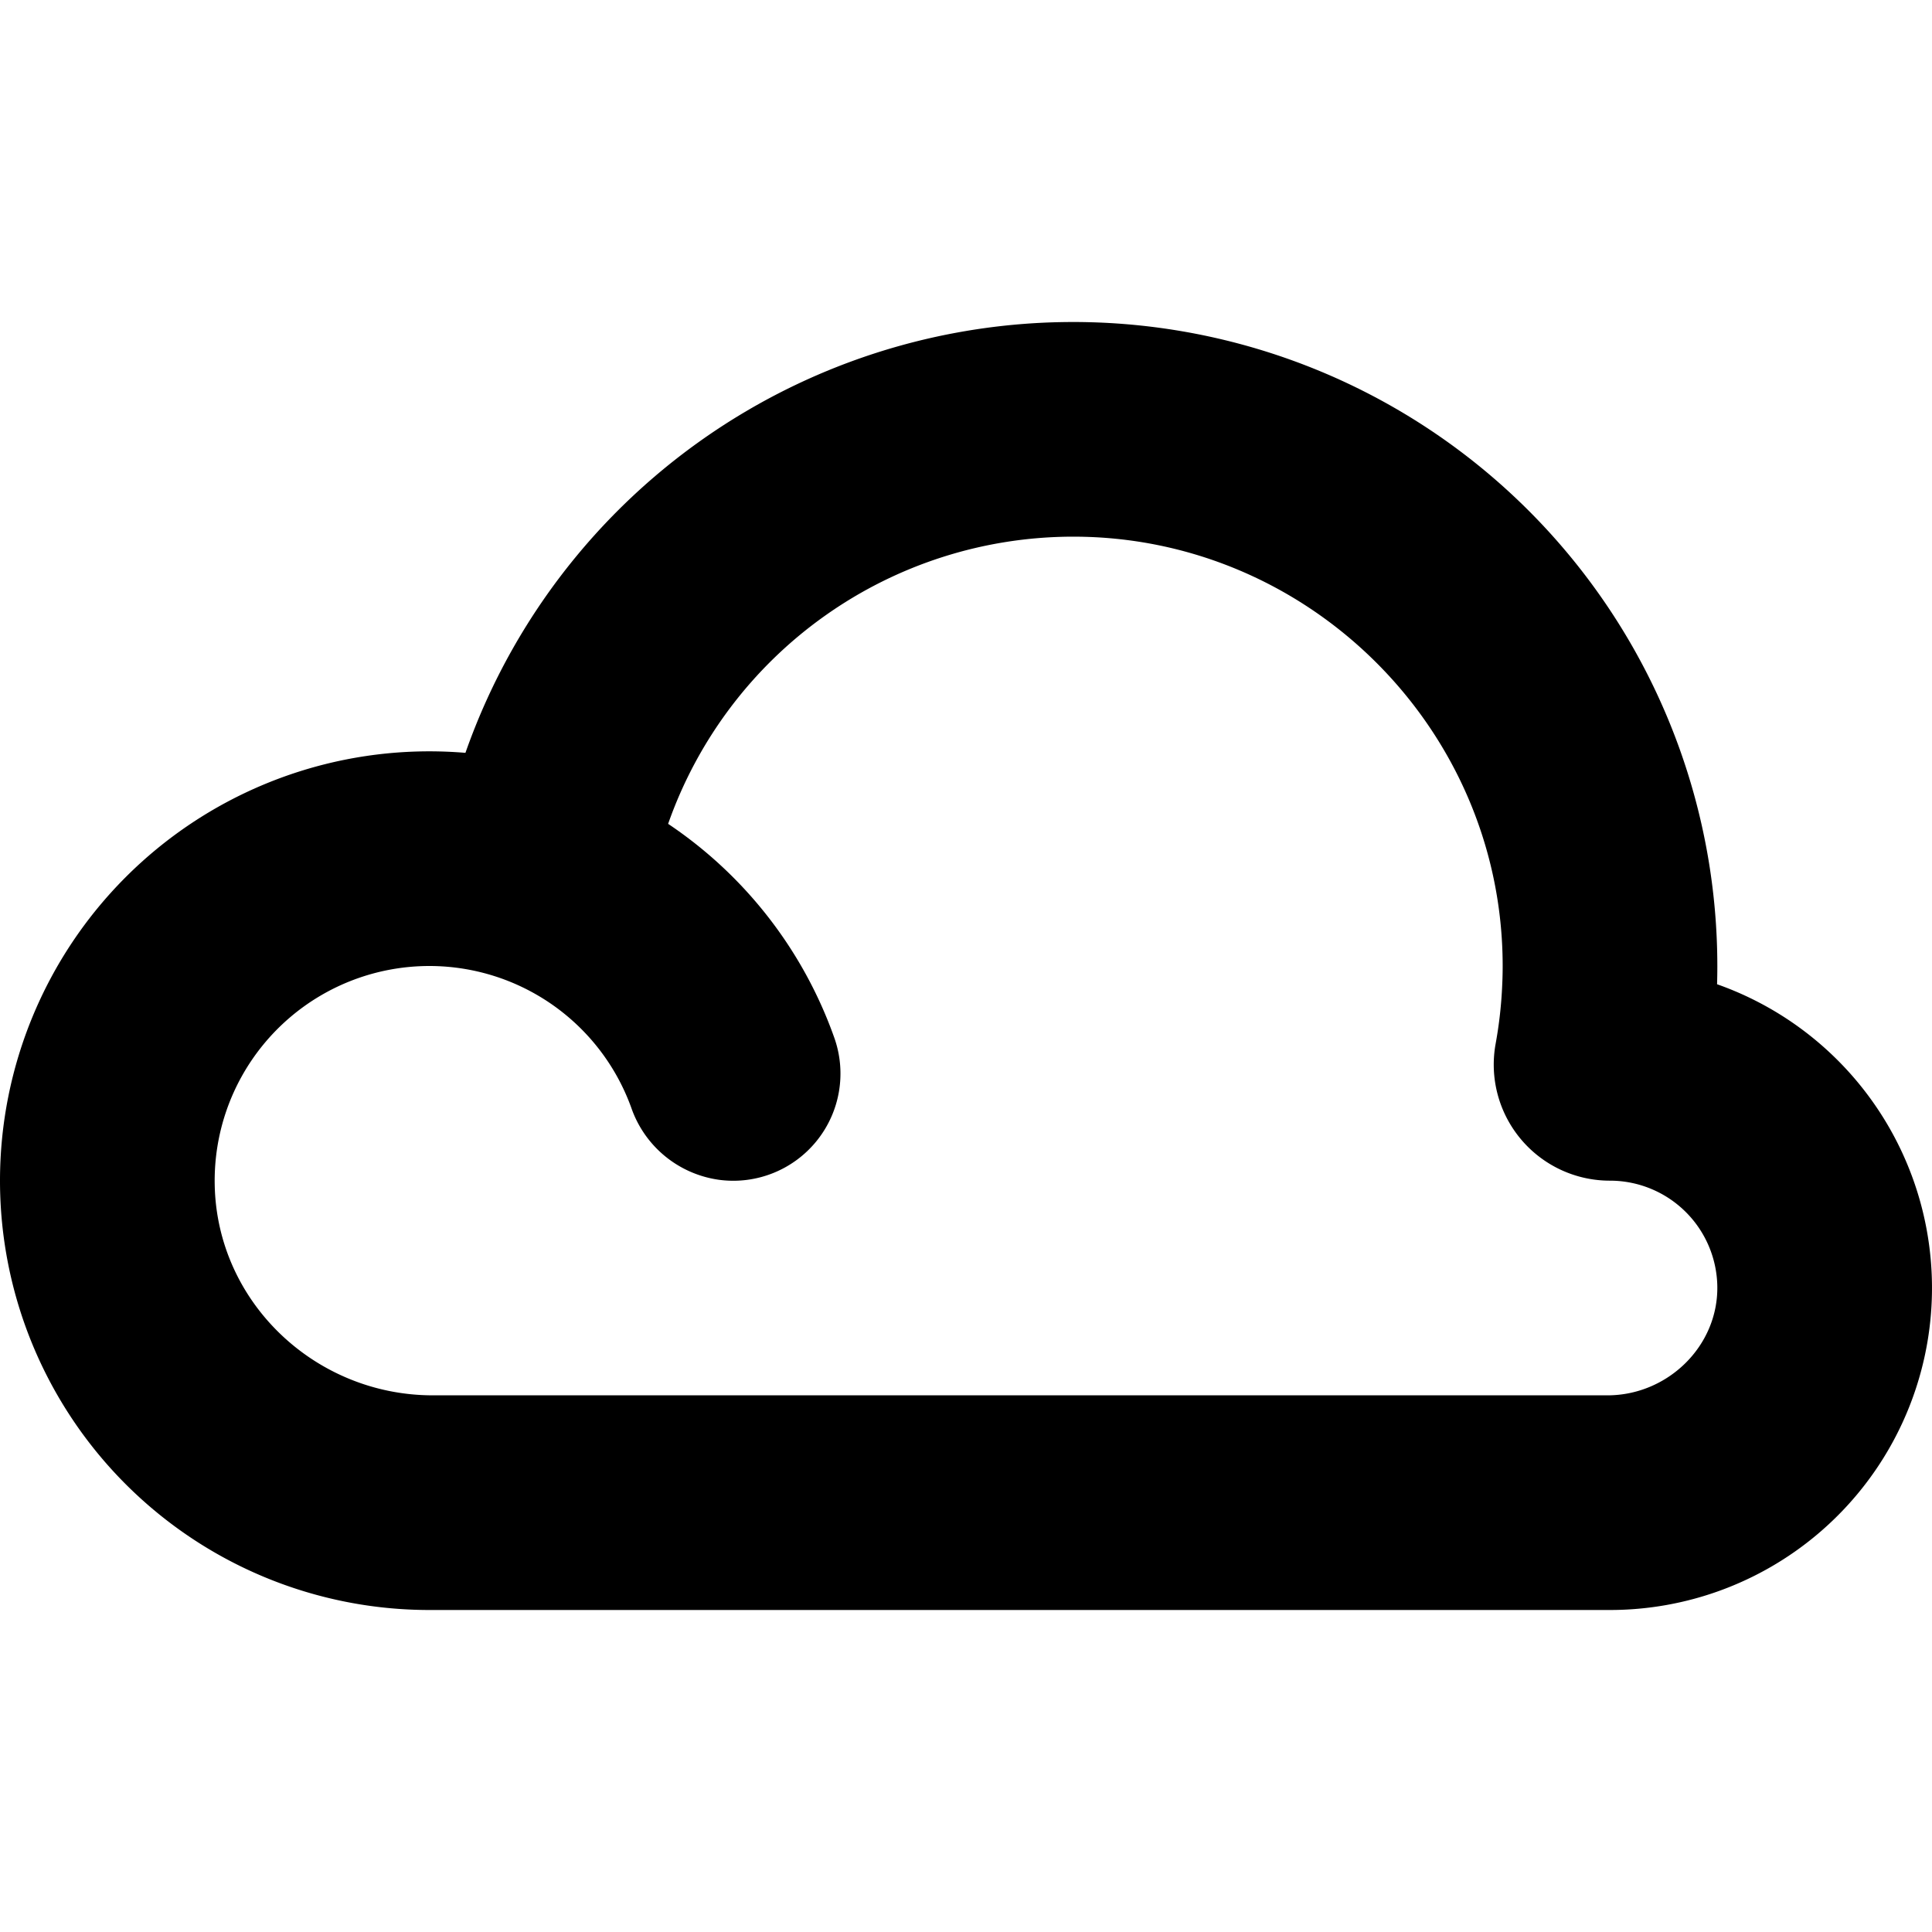 <svg xmlns="http://www.w3.org/2000/svg" width="450" height="450" viewBox="0 0 450 450">
  <path d="M399.94,229.25c.04-1.41.06-2.83.06-4.25a150.027,150.027,0,0,0-291.59-49.65c-2.77-.23-5.58-.35-8.41-.35a100,100,0,0,0,0,200H375a75.011,75.011,0,0,0,24.94-145.75ZM374.414,325H100.82c-27.41,0-50.35-21.72-50.81-49.13a50.006,50.006,0,0,1,97.017-17.888,25.301,25.301,0,0,0,20.515,16.826A24.966,24.966,0,0,0,194.31,241.67,100.253,100.253,0,0,0,155.62,191.89,100.011,100.011,0,0,1,249.89,125c54.45-.06,99.33,44.12,100.1,98.56.03,1.92,0,3.84-.09,5.74a99.961,99.961,0,0,1-1.548,13.865A27.038,27.038,0,0,0,375,275h0a25.013,25.013,0,0,1,24.996,24.568C400.233,313.554,388.401,325,374.414,325Z" />
</svg>

